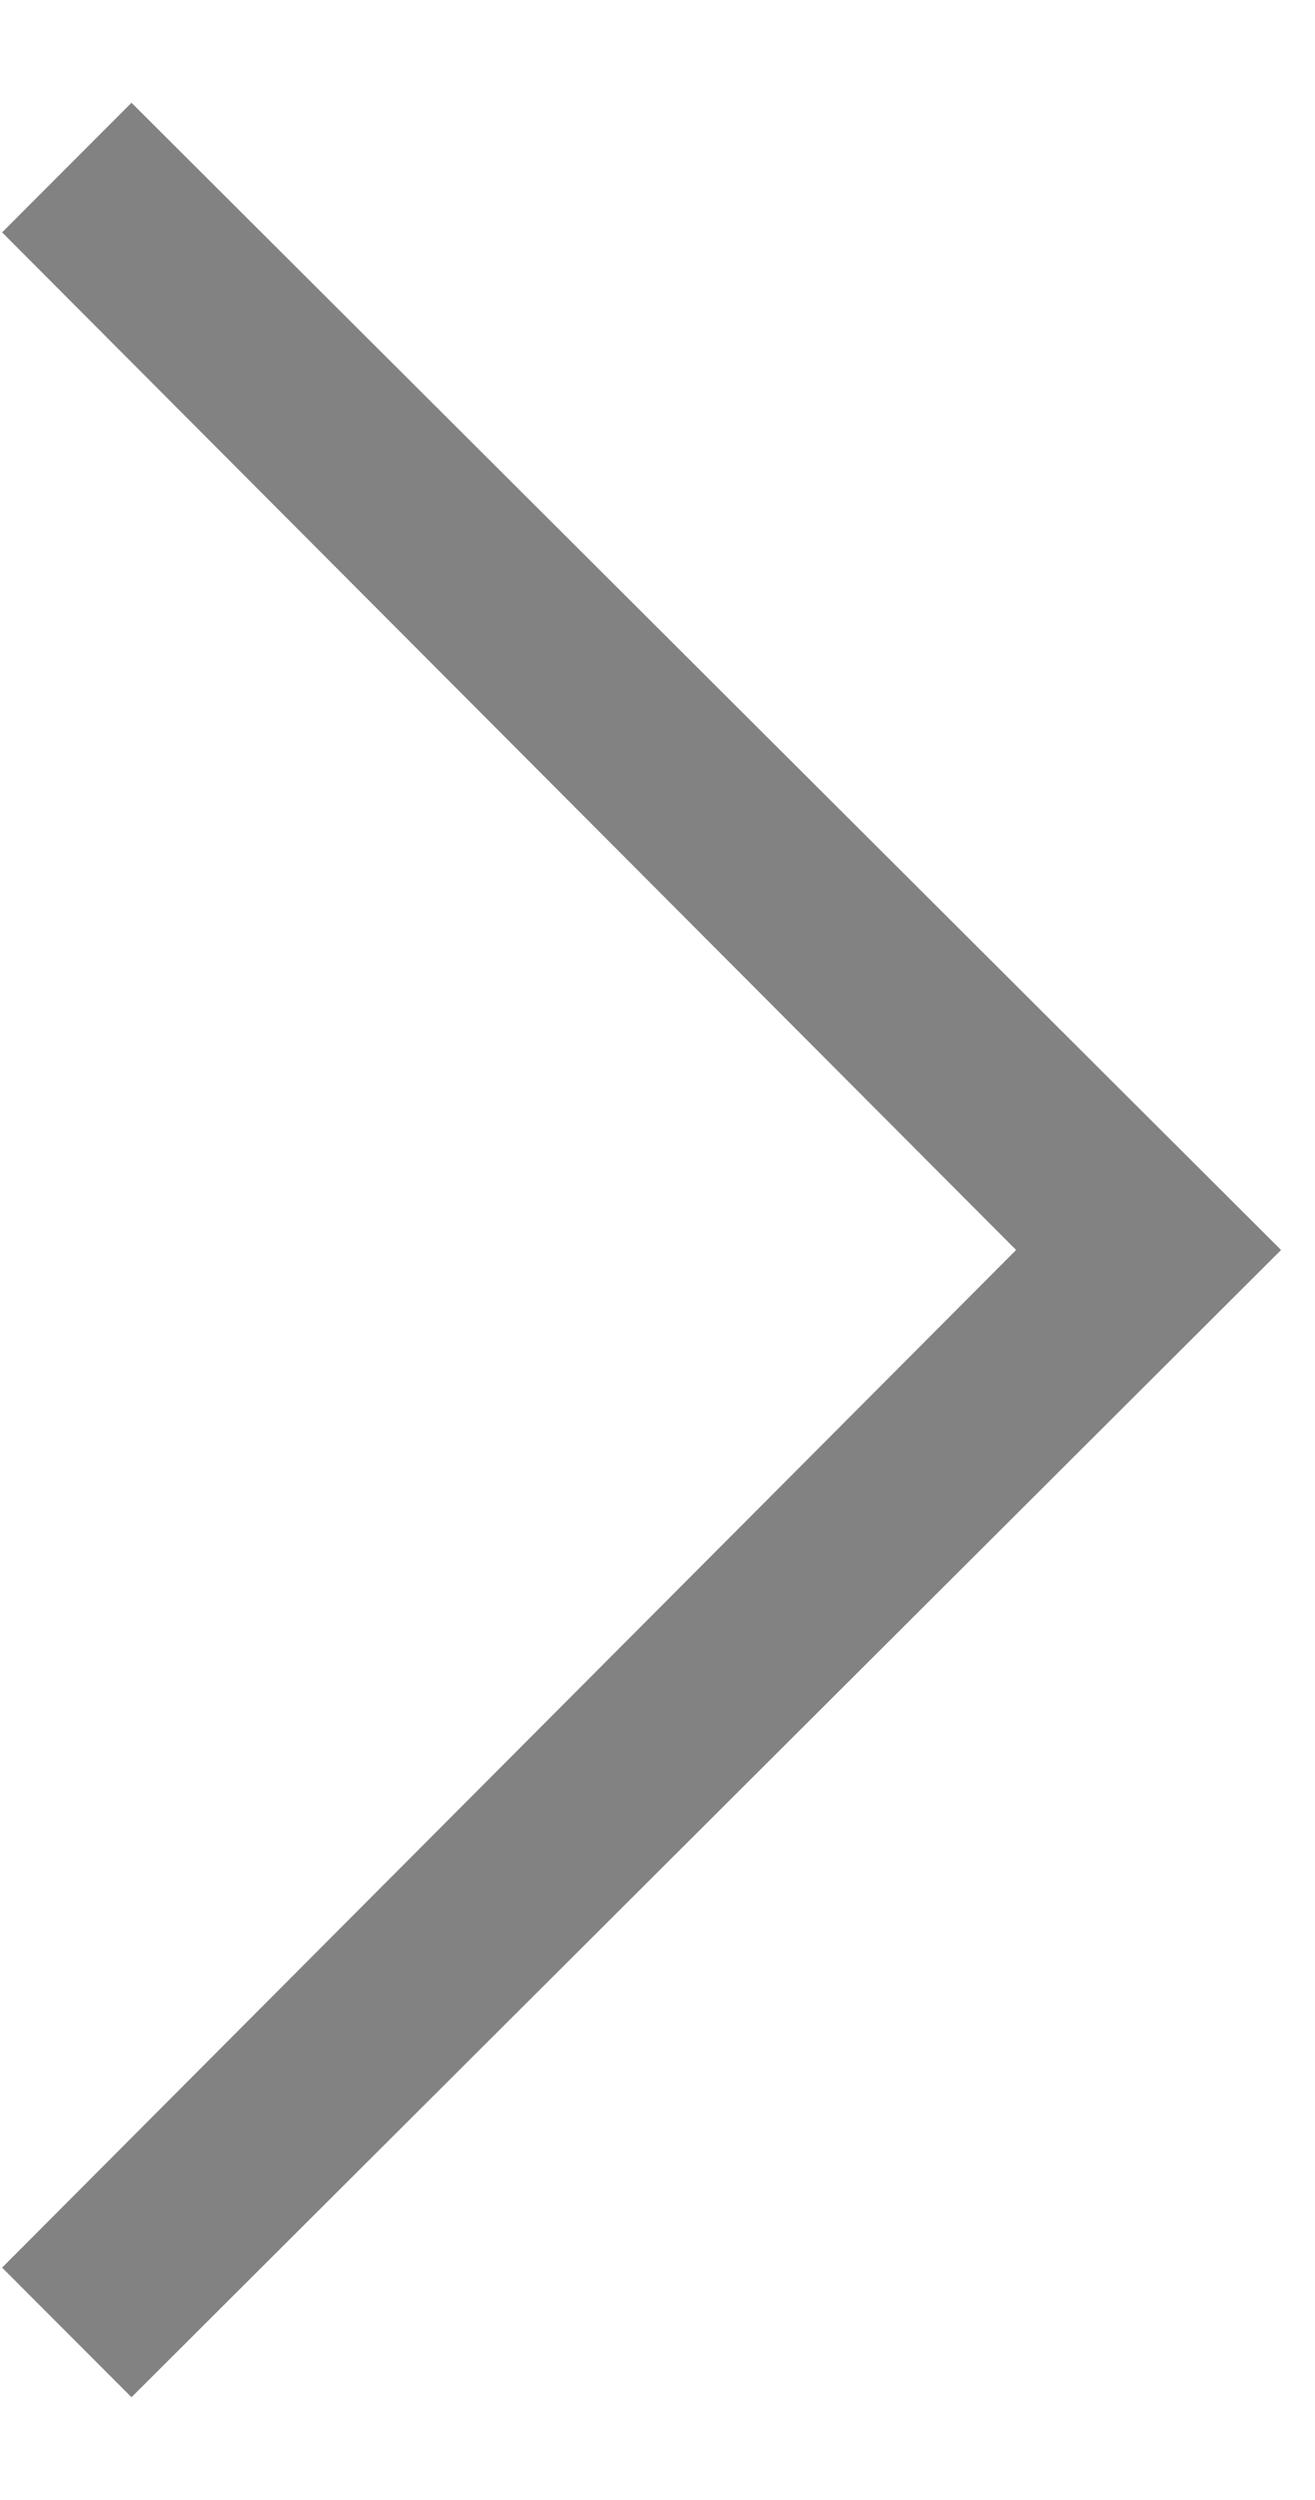 <svg width="10" height="19" viewBox="0 0 10 19" fill="none" xmlns="http://www.w3.org/2000/svg">
<path d="M1 18.219L0.016 17.234L7.727 9.5L0.016 1.766L1 0.781L9.742 9.5L1 18.219Z" fill="#828282"/>
</svg>
